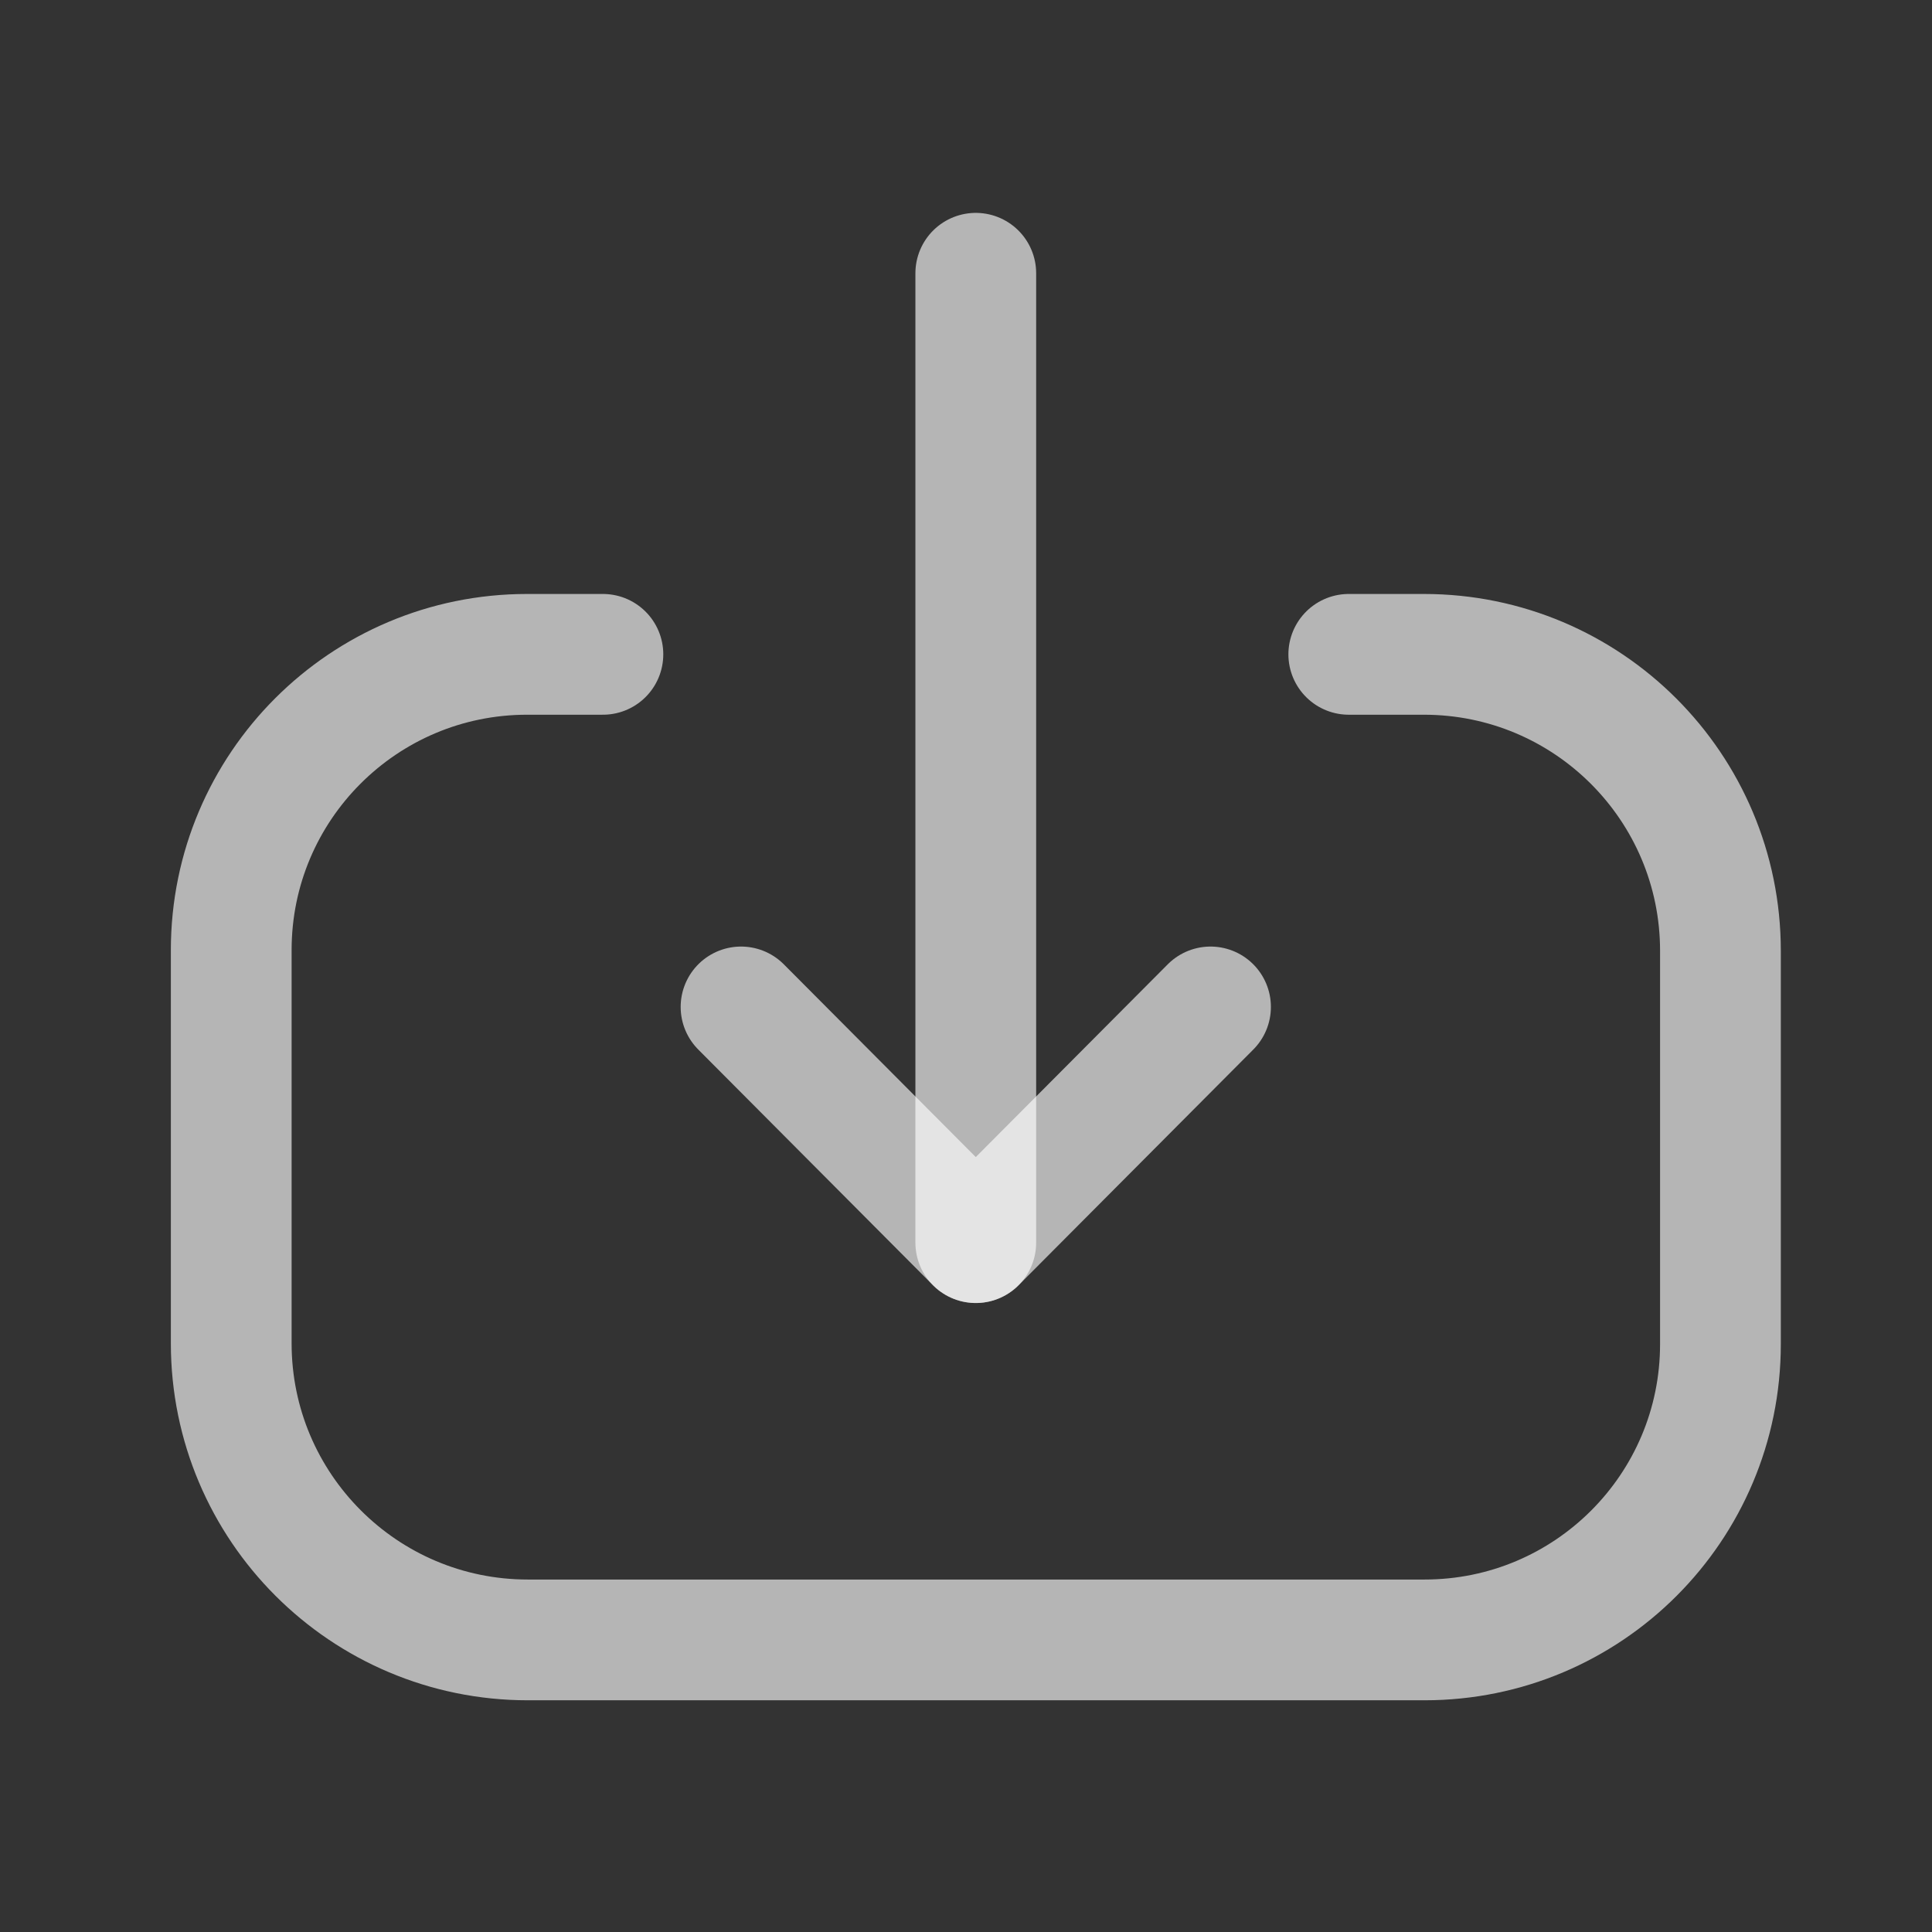<svg width="16" height="16" viewBox="0 0 16 16" fill="none" xmlns="http://www.w3.org/2000/svg">
<rect x="0" y="0" width="16" height="16" fill="#333333" stroke="none"/>
<g id="Iconly/Light/Download">
<g id="Downlaod">
<path id="Stroke 1" d="M8.081 10.291L8.081 2.263" stroke="white" stroke-opacity="0.64" stroke-linecap="round" stroke-linejoin="round"/>
<path id="Stroke 3" d="M10.025 8.339L8.081 10.291L6.137 8.339" stroke="white" stroke-opacity="0.64" stroke-linecap="round" stroke-linejoin="round"/>
<path id="Stroke 4" d="M11.17 5.419H11.792C13.149 5.419 14.248 6.518 14.248 7.875L14.248 11.131C14.248 12.485 13.151 13.581 11.798 13.581L4.371 13.581C3.015 13.581 1.915 12.481 1.915 11.125L1.915 7.868C1.915 6.515 3.012 5.419 4.365 5.419H4.993" stroke="white" stroke-opacity="0.64" stroke-linecap="round" stroke-linejoin="round"/>
</g>
</g>
</svg>
